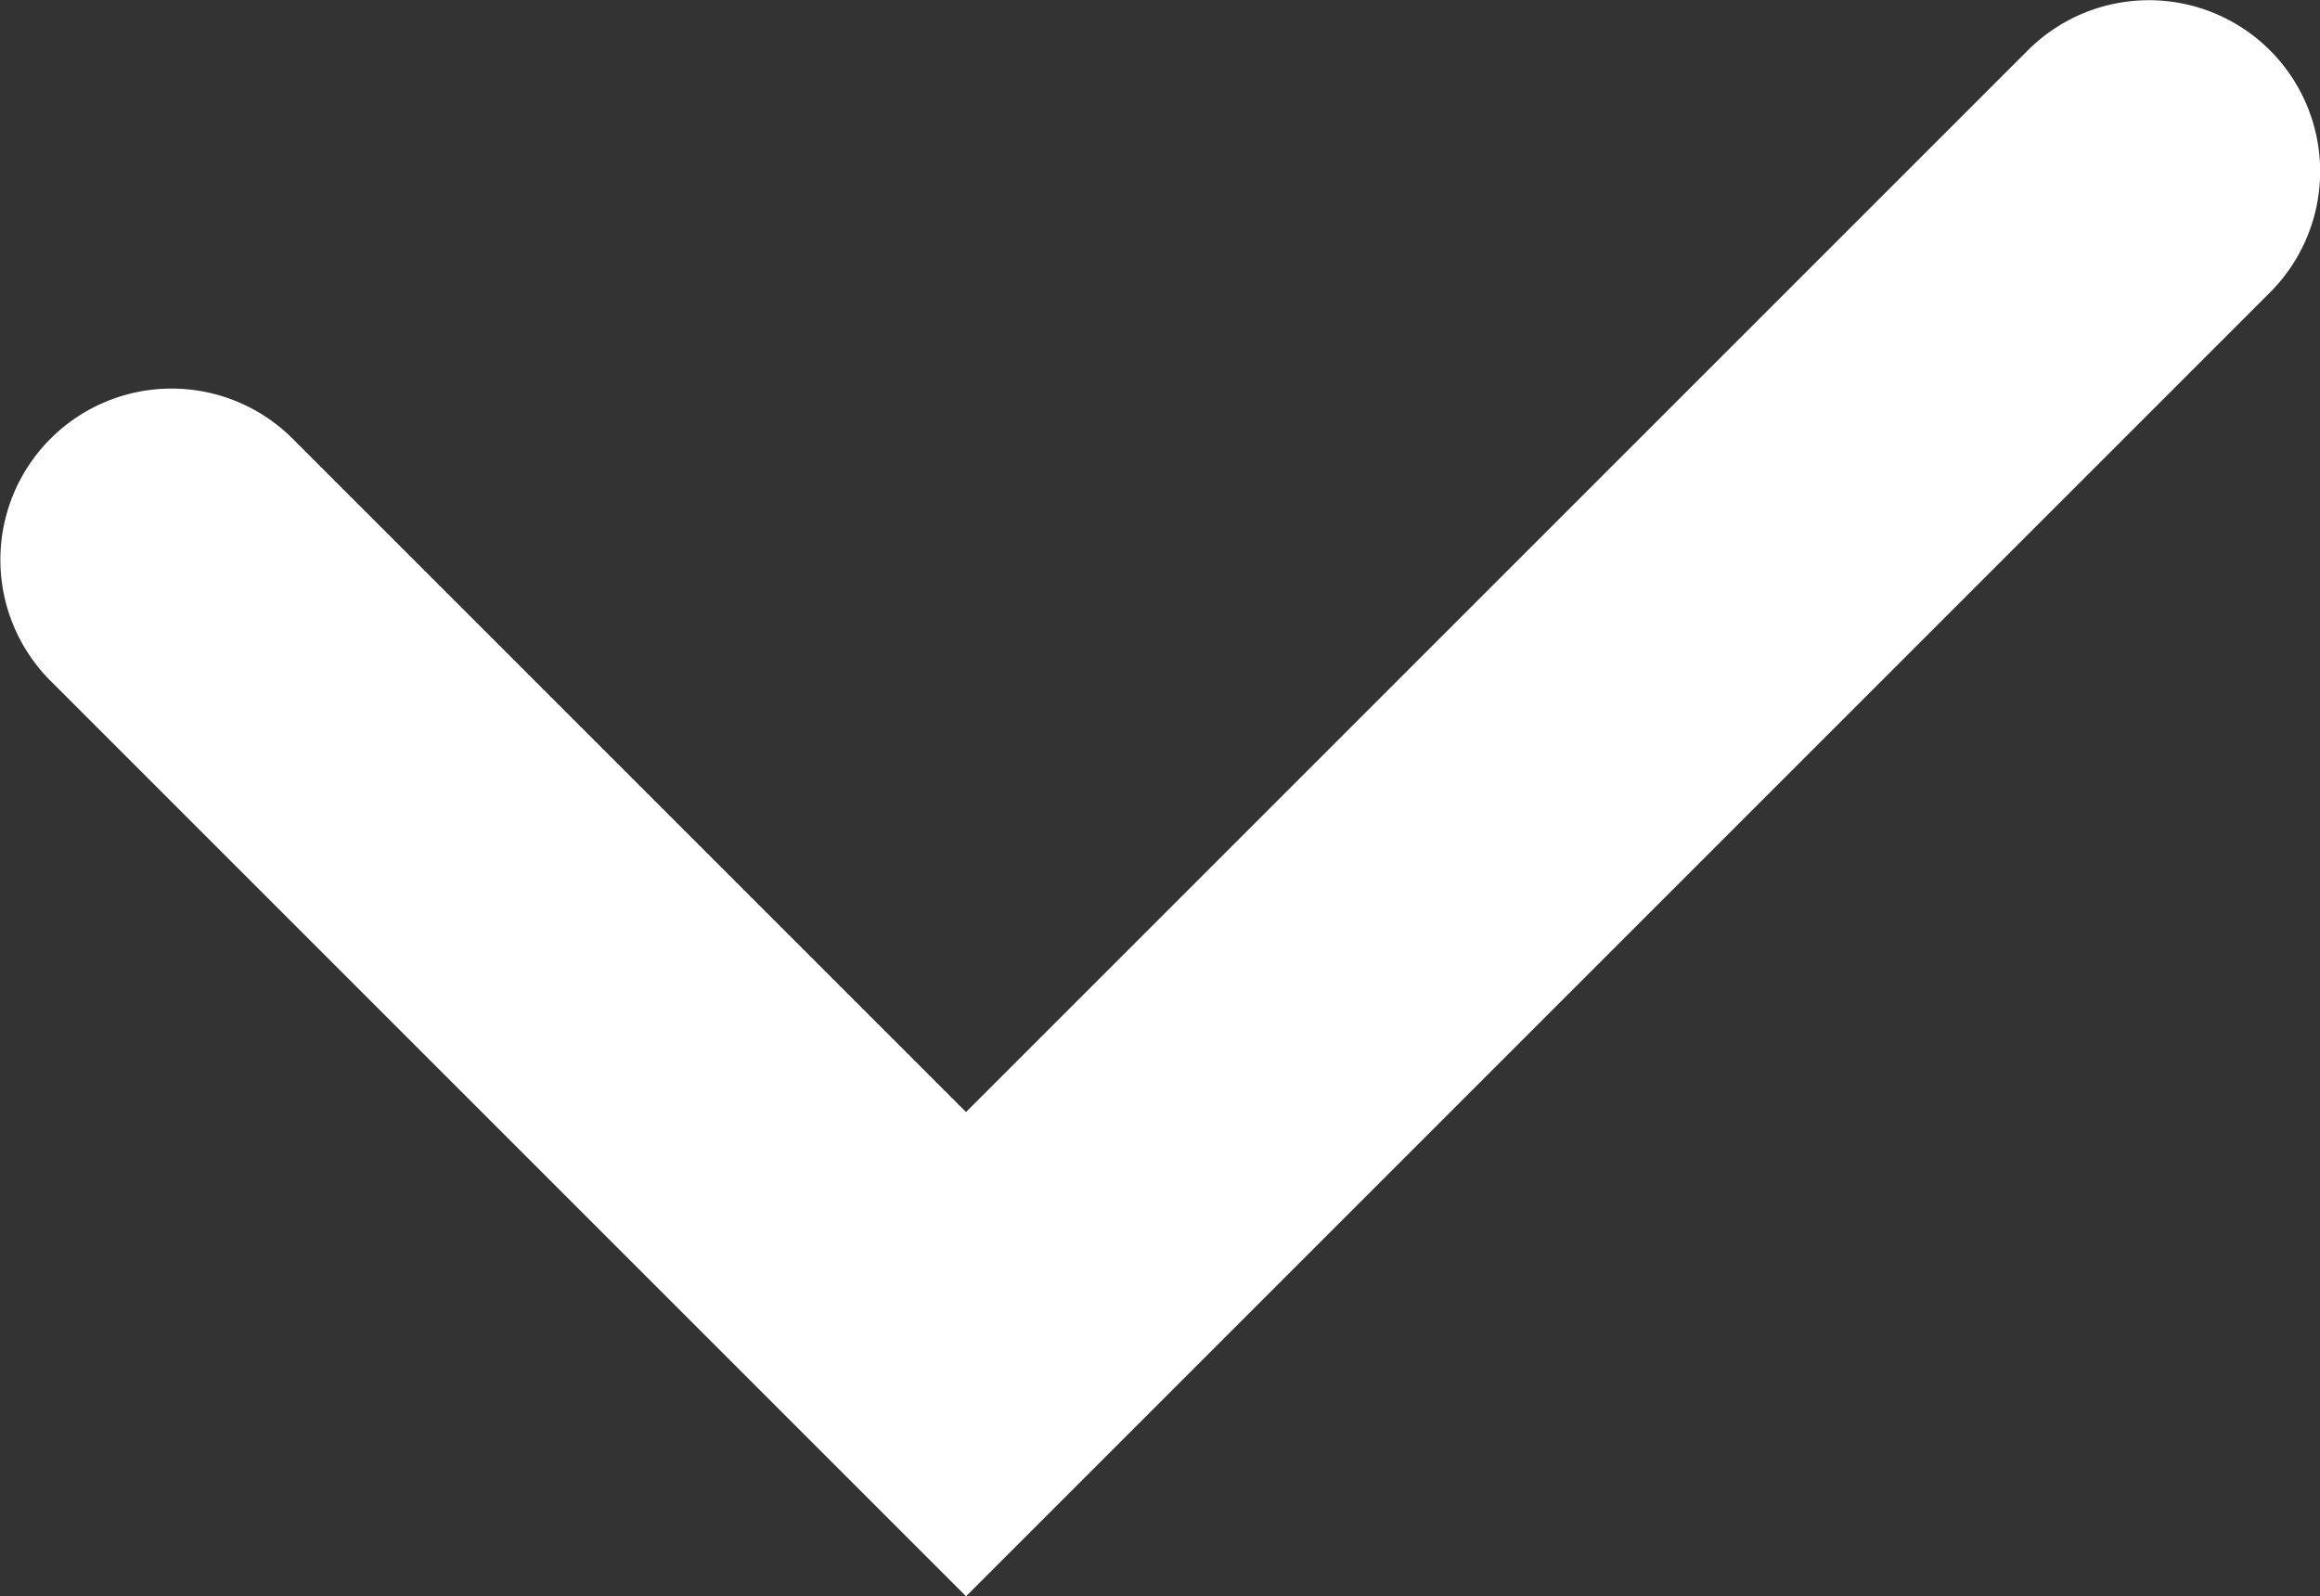 <svg xmlns="http://www.w3.org/2000/svg" width="13.547" height="9.322" viewBox="0 0 13.547 9.322">
  <rect x="0" y="0" width="13.547" height="9.322" fill="#333333" stroke="none"/>
  <path id="Path_15" data-name="Path 15" d="M1808.6-384.706l-5.346-5.346a1,1,0,0,1,0-1.414,1,1,0,0,1,1.414,0l3.932,3.932,6.2-6.2a1,1,0,0,1,1.414,0,1,1,0,0,1,0,1.414Z" transform="translate(-1802.959 394.028)" fill="#fff"/>
</svg>

